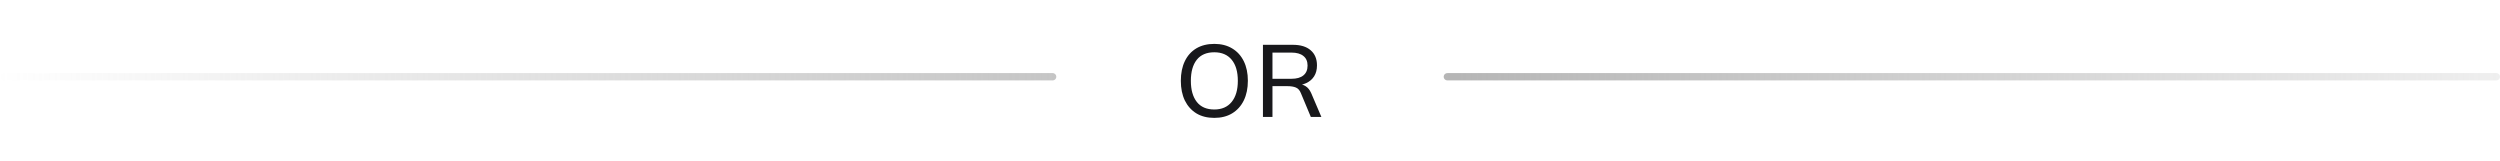 <svg width="342" height="22" viewBox="0 0 342 22" fill="none" xmlns="http://www.w3.org/2000/svg">
<line x1="0.5" y1="10.5" x2="144" y2="10.5" stroke="url(#paint0_linear_802_92615)" stroke-linecap="round"/>
<path d="M161.538 11.058C161.538 10.022 161.72 9.126 162.084 8.37C162.448 7.614 162.971 7.031 163.652 6.62C164.343 6.209 165.164 6.004 166.116 6.004C167.059 6.004 167.871 6.209 168.552 6.62C169.243 7.031 169.775 7.614 170.148 8.37C170.522 9.126 170.708 10.017 170.708 11.044C170.708 12.08 170.522 12.981 170.148 13.746C169.775 14.502 169.243 15.09 168.552 15.51C167.871 15.921 167.059 16.126 166.116 16.126C165.164 16.126 164.348 15.921 163.666 15.51C162.985 15.09 162.458 14.502 162.084 13.746C161.72 12.981 161.538 12.085 161.538 11.058ZM162.91 11.058C162.91 12.29 163.181 13.251 163.722 13.942C164.264 14.633 165.062 14.978 166.116 14.978C167.134 14.978 167.922 14.637 168.482 13.956C169.052 13.265 169.336 12.299 169.336 11.058C169.336 9.817 169.056 8.855 168.496 8.174C167.936 7.493 167.143 7.152 166.116 7.152C165.062 7.152 164.264 7.493 163.722 8.174C163.181 8.855 162.91 9.817 162.91 11.058ZM172.771 16V6.13H176.859C177.914 6.13 178.726 6.377 179.295 6.872C179.874 7.367 180.163 8.057 180.163 8.944C180.163 9.532 180.033 10.031 179.771 10.442C179.51 10.853 179.141 11.165 178.665 11.38C178.199 11.595 177.653 11.702 177.027 11.702L177.265 11.506H177.601C177.984 11.506 178.325 11.604 178.623 11.8C178.922 11.987 179.169 12.295 179.365 12.724L180.765 16H179.323L177.965 12.752C177.807 12.351 177.573 12.089 177.265 11.968C176.967 11.847 176.589 11.786 176.131 11.786H174.073V16H172.771ZM174.073 10.778H176.663C177.382 10.778 177.928 10.624 178.301 10.316C178.684 10.008 178.875 9.56 178.875 8.972C178.875 8.393 178.684 7.955 178.301 7.656C177.928 7.348 177.382 7.194 176.663 7.194H174.073V10.778Z" fill="#18181B"/>
<line x1="198" y1="10.5" x2="341.5" y2="10.5" stroke="url(#paint1_linear_802_92615)" stroke-linecap="round"/>
<defs>
<linearGradient id="paint0_linear_802_92615" x1="-0.903" y1="11" x2="185.141" y2="11" gradientUnits="userSpaceOnUse">
<stop stop-color="#B5B5B5" stop-opacity="0"/>
<stop offset="1" stop-color="#B5B5B5"/>
</linearGradient>
<linearGradient id="paint1_linear_802_92615" x1="196.597" y1="11" x2="382.641" y2="11" gradientUnits="userSpaceOnUse">
<stop stop-color="#B5B5B5"/>
<stop offset="1" stop-color="#B5B5B5" stop-opacity="0"/>
</linearGradient>
</defs>
</svg>
